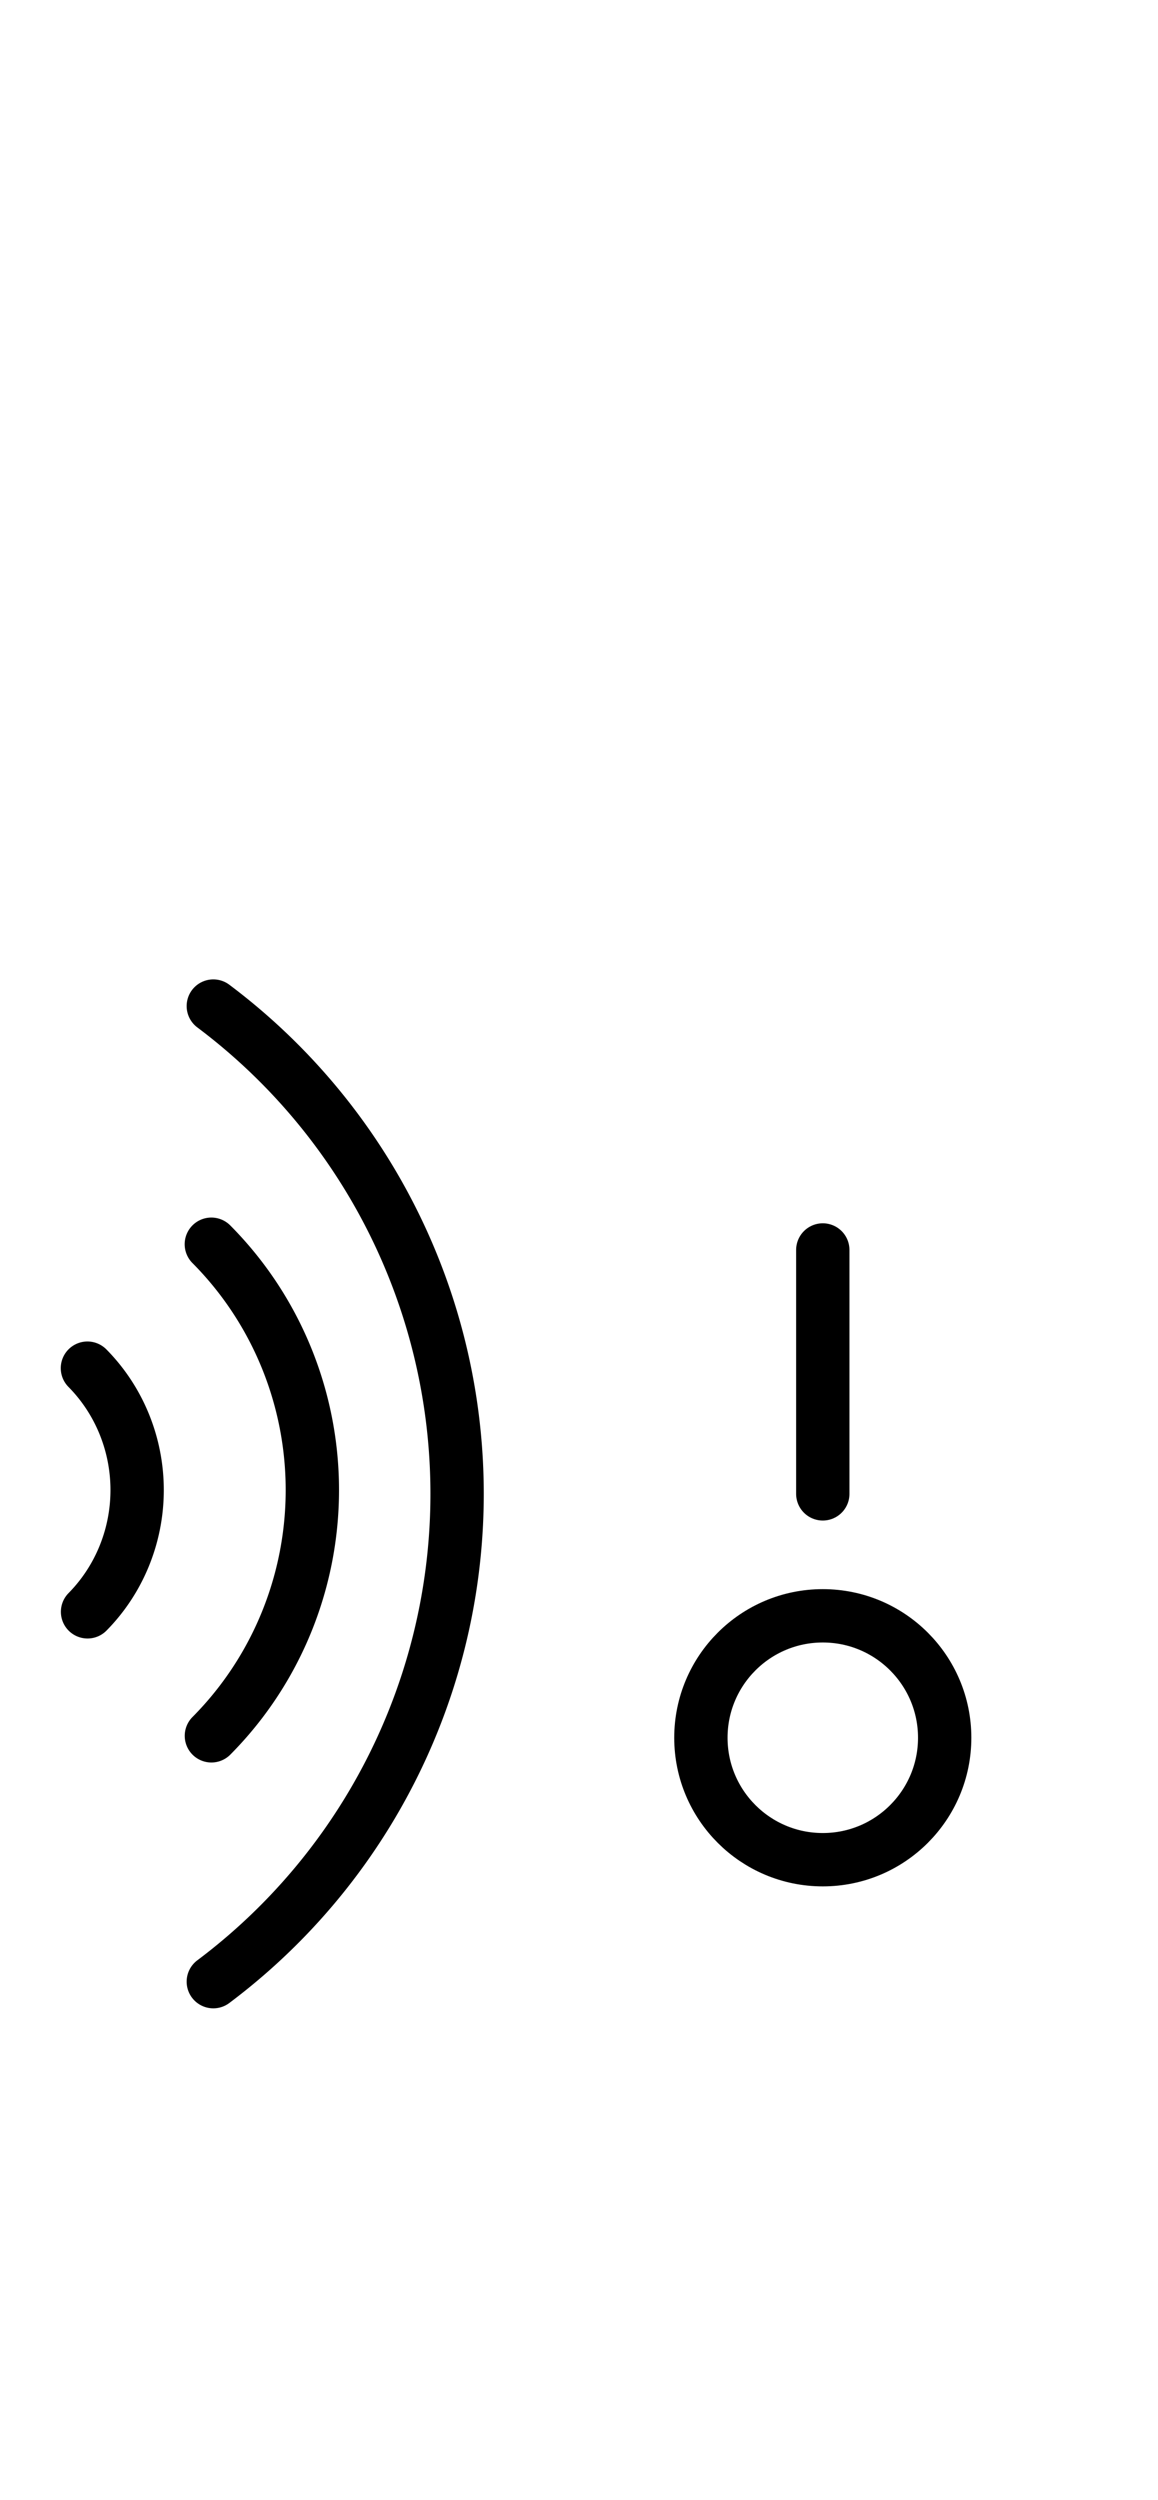 <?xml version="1.0" encoding="UTF-8" standalone="no"?>
<!DOCTYPE svg PUBLIC "-//W3C//DTD SVG 1.0//EN" "http://www.w3.org/TR/2001/REC-SVG-20010904/DTD/svg10.dtd">
<svg xmlns="http://www.w3.org/2000/svg" xmlns:xlink="http://www.w3.org/1999/xlink" fill-rule="evenodd" height="4.542in" preserveAspectRatio="none" stroke-linecap="round" viewBox="0 0 152 328" width="2.104in">
<style type="text/css">
.brush0 { fill: rgb(255,255,255); }
.pen0 { stroke: rgb(0,0,0); stroke-width: 1; stroke-linejoin: round; }
.font0 { font-size: 11px; font-family: "MS Sans Serif"; }
.pen1 { stroke: rgb(0,0,0); stroke-width: 7; stroke-linejoin: round; }
.brush1 { fill: none; }
.font1 { font-weight: bold; font-size: 16px; font-family: System, sans-serif; }
</style>
<g>
<path class="pen1" d="M 28,260.0 A 80.0,80.0 0 0 0 28,132.0" fill="none"/>
<path class="pen1" d="M 27.749,227.745 A 45.0,45.5 0 0 0 27.741,163.247" fill="none"/>
<path class="pen1" d="M 11.492,211.476 A 22.0,22.5 0 0 0 11.476,179.508" fill="none"/>
<line class="pen1" fill="none" x1="108" x2="108" y1="164" y2="196"/>
<circle class="pen1" cx="108.0" cy="228.0" fill="none" r="16.0"/>
</g>
</svg>
